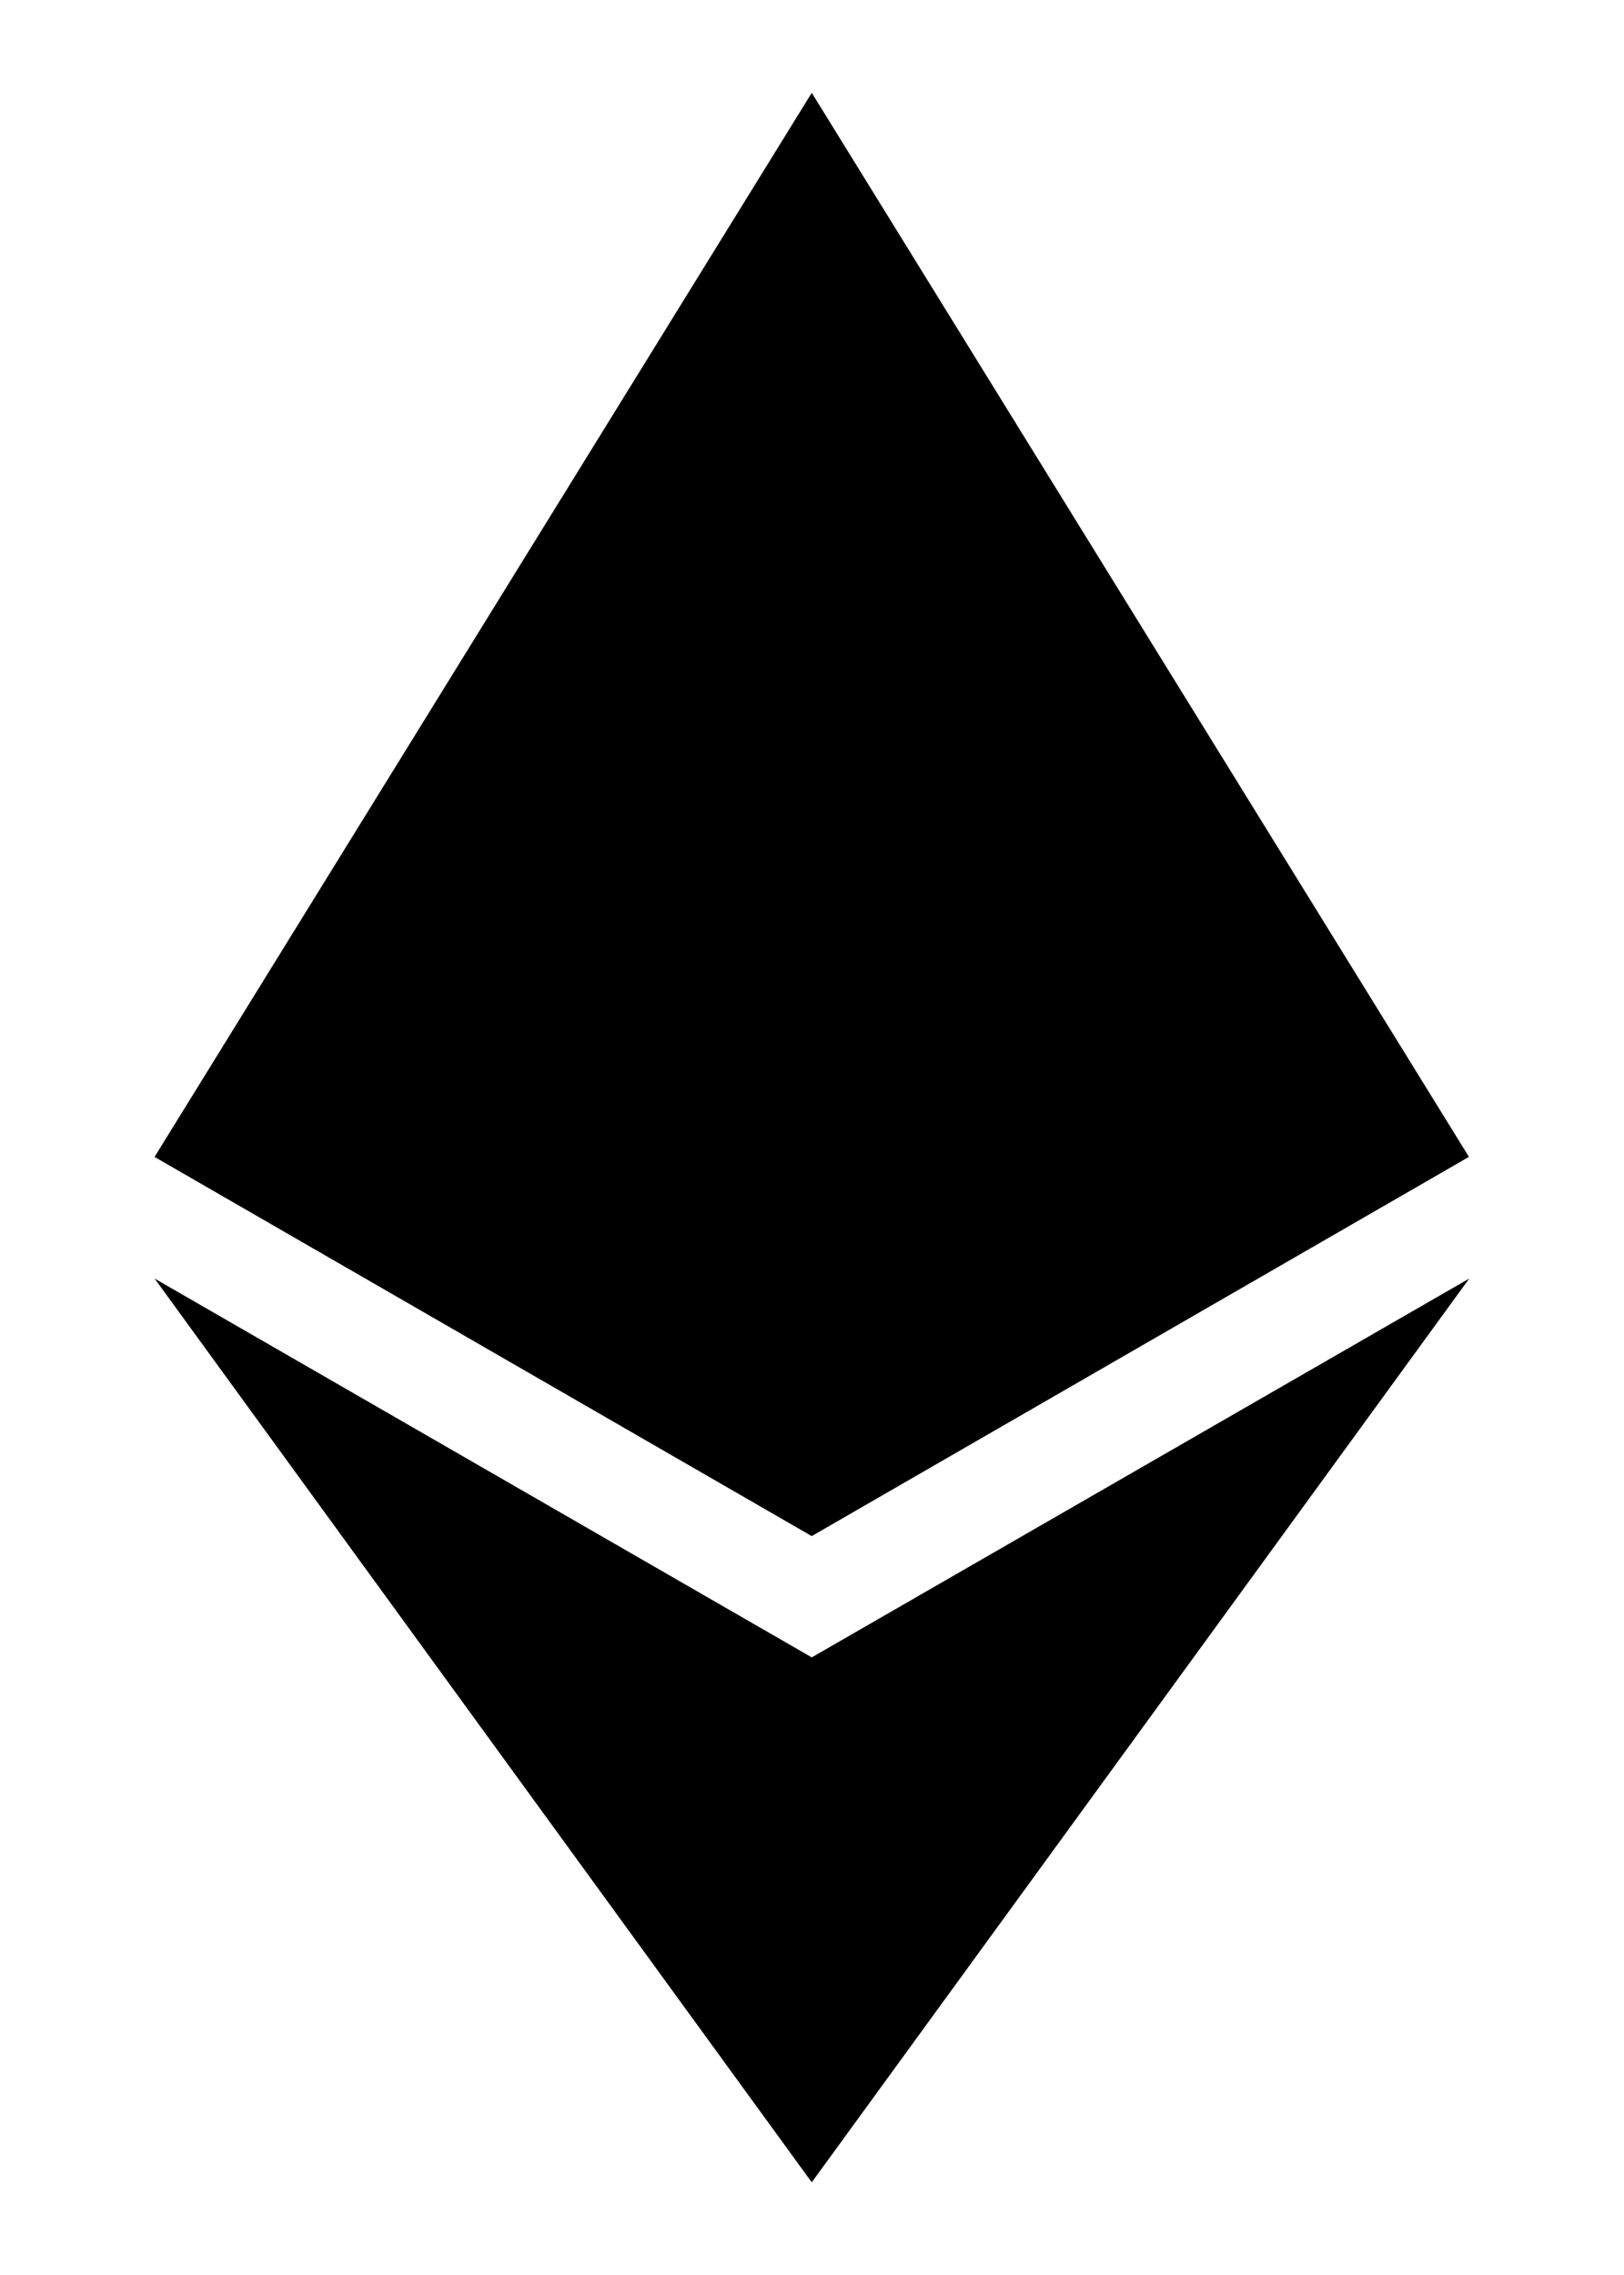 <svg width="10" height="14" viewBox="0 0 10 14" xmlns="http://www.w3.org/2000/svg">
<path d="M4.999 0.572L4.911 0.865V9.366L4.999 9.452L9.045 7.119L4.999 0.572Z"/>
<path d="M4.998 0.572L0.952 7.119L4.998 9.452V5.326V0.572Z"/>
<path d="M4.999 10.199L4.949 10.258V13.287L4.999 13.429L9.047 7.868L4.999 10.199Z"/>
<path d="M4.998 13.429V10.199L0.952 7.868L4.998 13.429Z"/>
<path d="M4.998 9.452L9.043 7.119L4.998 5.325V9.452Z"/>
<path d="M0.952 7.119L4.998 9.452V5.325L0.952 7.119Z"/>
</svg>
